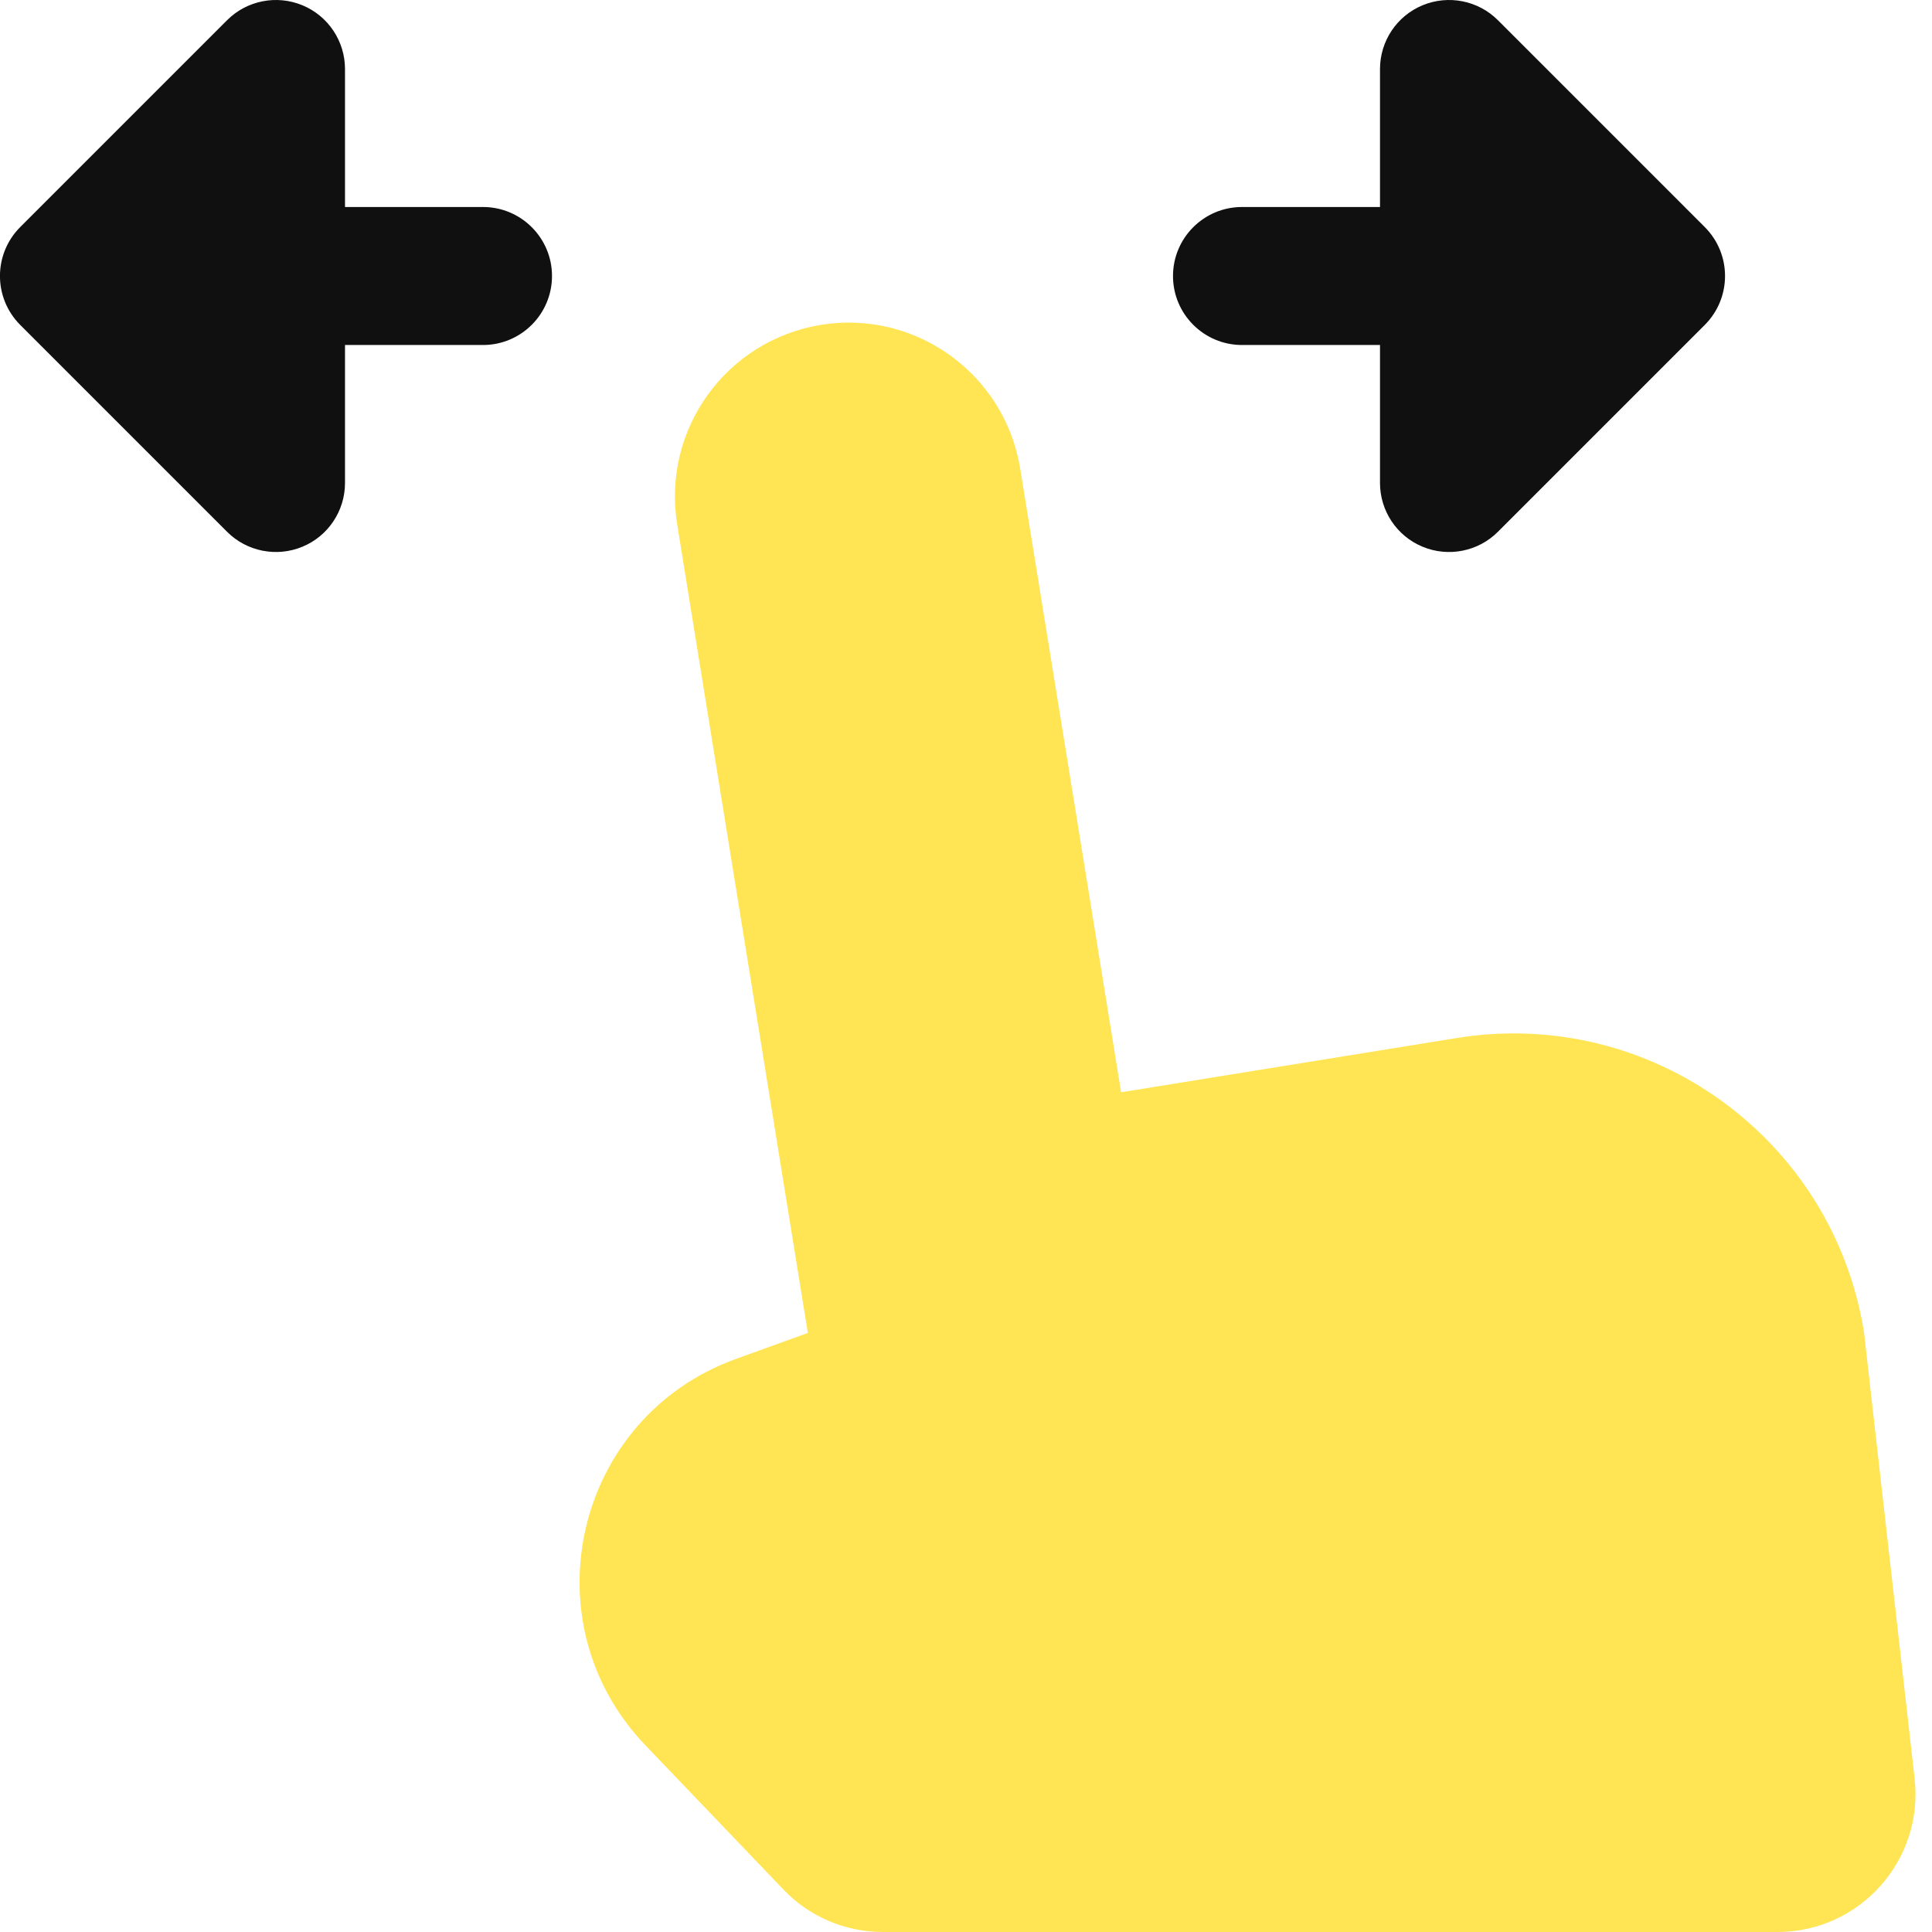 <svg width="14" height="14" viewBox="0 0 14 14" fill="none" xmlns="http://www.w3.org/2000/svg">
<g clip-path="url(#clip0_1222_12222)">
<path d="M4.907 3.799L5.854 9.659L5.334 9.847C4.167 10.268 3.819 11.75 4.676 12.646L5.676 13.691C5.864 13.889 6.125 14 6.398 14H12.88C13.477 14 13.941 13.481 13.874 12.888L13.507 9.651C13.28 8.248 11.959 7.295 10.556 7.522L8.124 7.915L7.393 3.397C7.282 2.71 6.635 2.243 5.949 2.354C5.262 2.466 4.796 3.112 4.907 3.799Z" fill="#FFE453"/>
<path fill-rule="evenodd" clip-rule="evenodd" d="M2.191 0.038C2.378 0.115 2.5 0.298 2.5 0.5V1.5H3.5C3.776 1.5 4 1.724 4 2C4 2.276 3.776 2.5 3.5 2.5H2.5V3.5C2.5 3.702 2.378 3.885 2.191 3.962C2.005 4.039 1.789 3.997 1.646 3.854L0.146 2.354C-0.049 2.158 -0.049 1.842 0.146 1.646L1.646 0.146C1.789 0.003 2.005 -0.039 2.191 0.038ZM10.309 0.038C10.495 -0.039 10.711 0.003 10.854 0.146L12.354 1.646C12.549 1.842 12.549 2.158 12.354 2.354L10.854 3.854C10.711 3.997 10.495 4.039 10.309 3.962C10.122 3.885 10 3.702 10 3.5V2.5H9C8.724 2.5 8.5 2.276 8.5 2C8.5 1.724 8.724 1.5 9 1.5H10V0.5C10 0.298 10.122 0.115 10.309 0.038Z" fill="#101010"/>
</g>
<defs>
<clipPath id="clip0_1222_12222">
<rect width="14" height="14" fill="white"/>
</clipPath>
</defs>
</svg>
